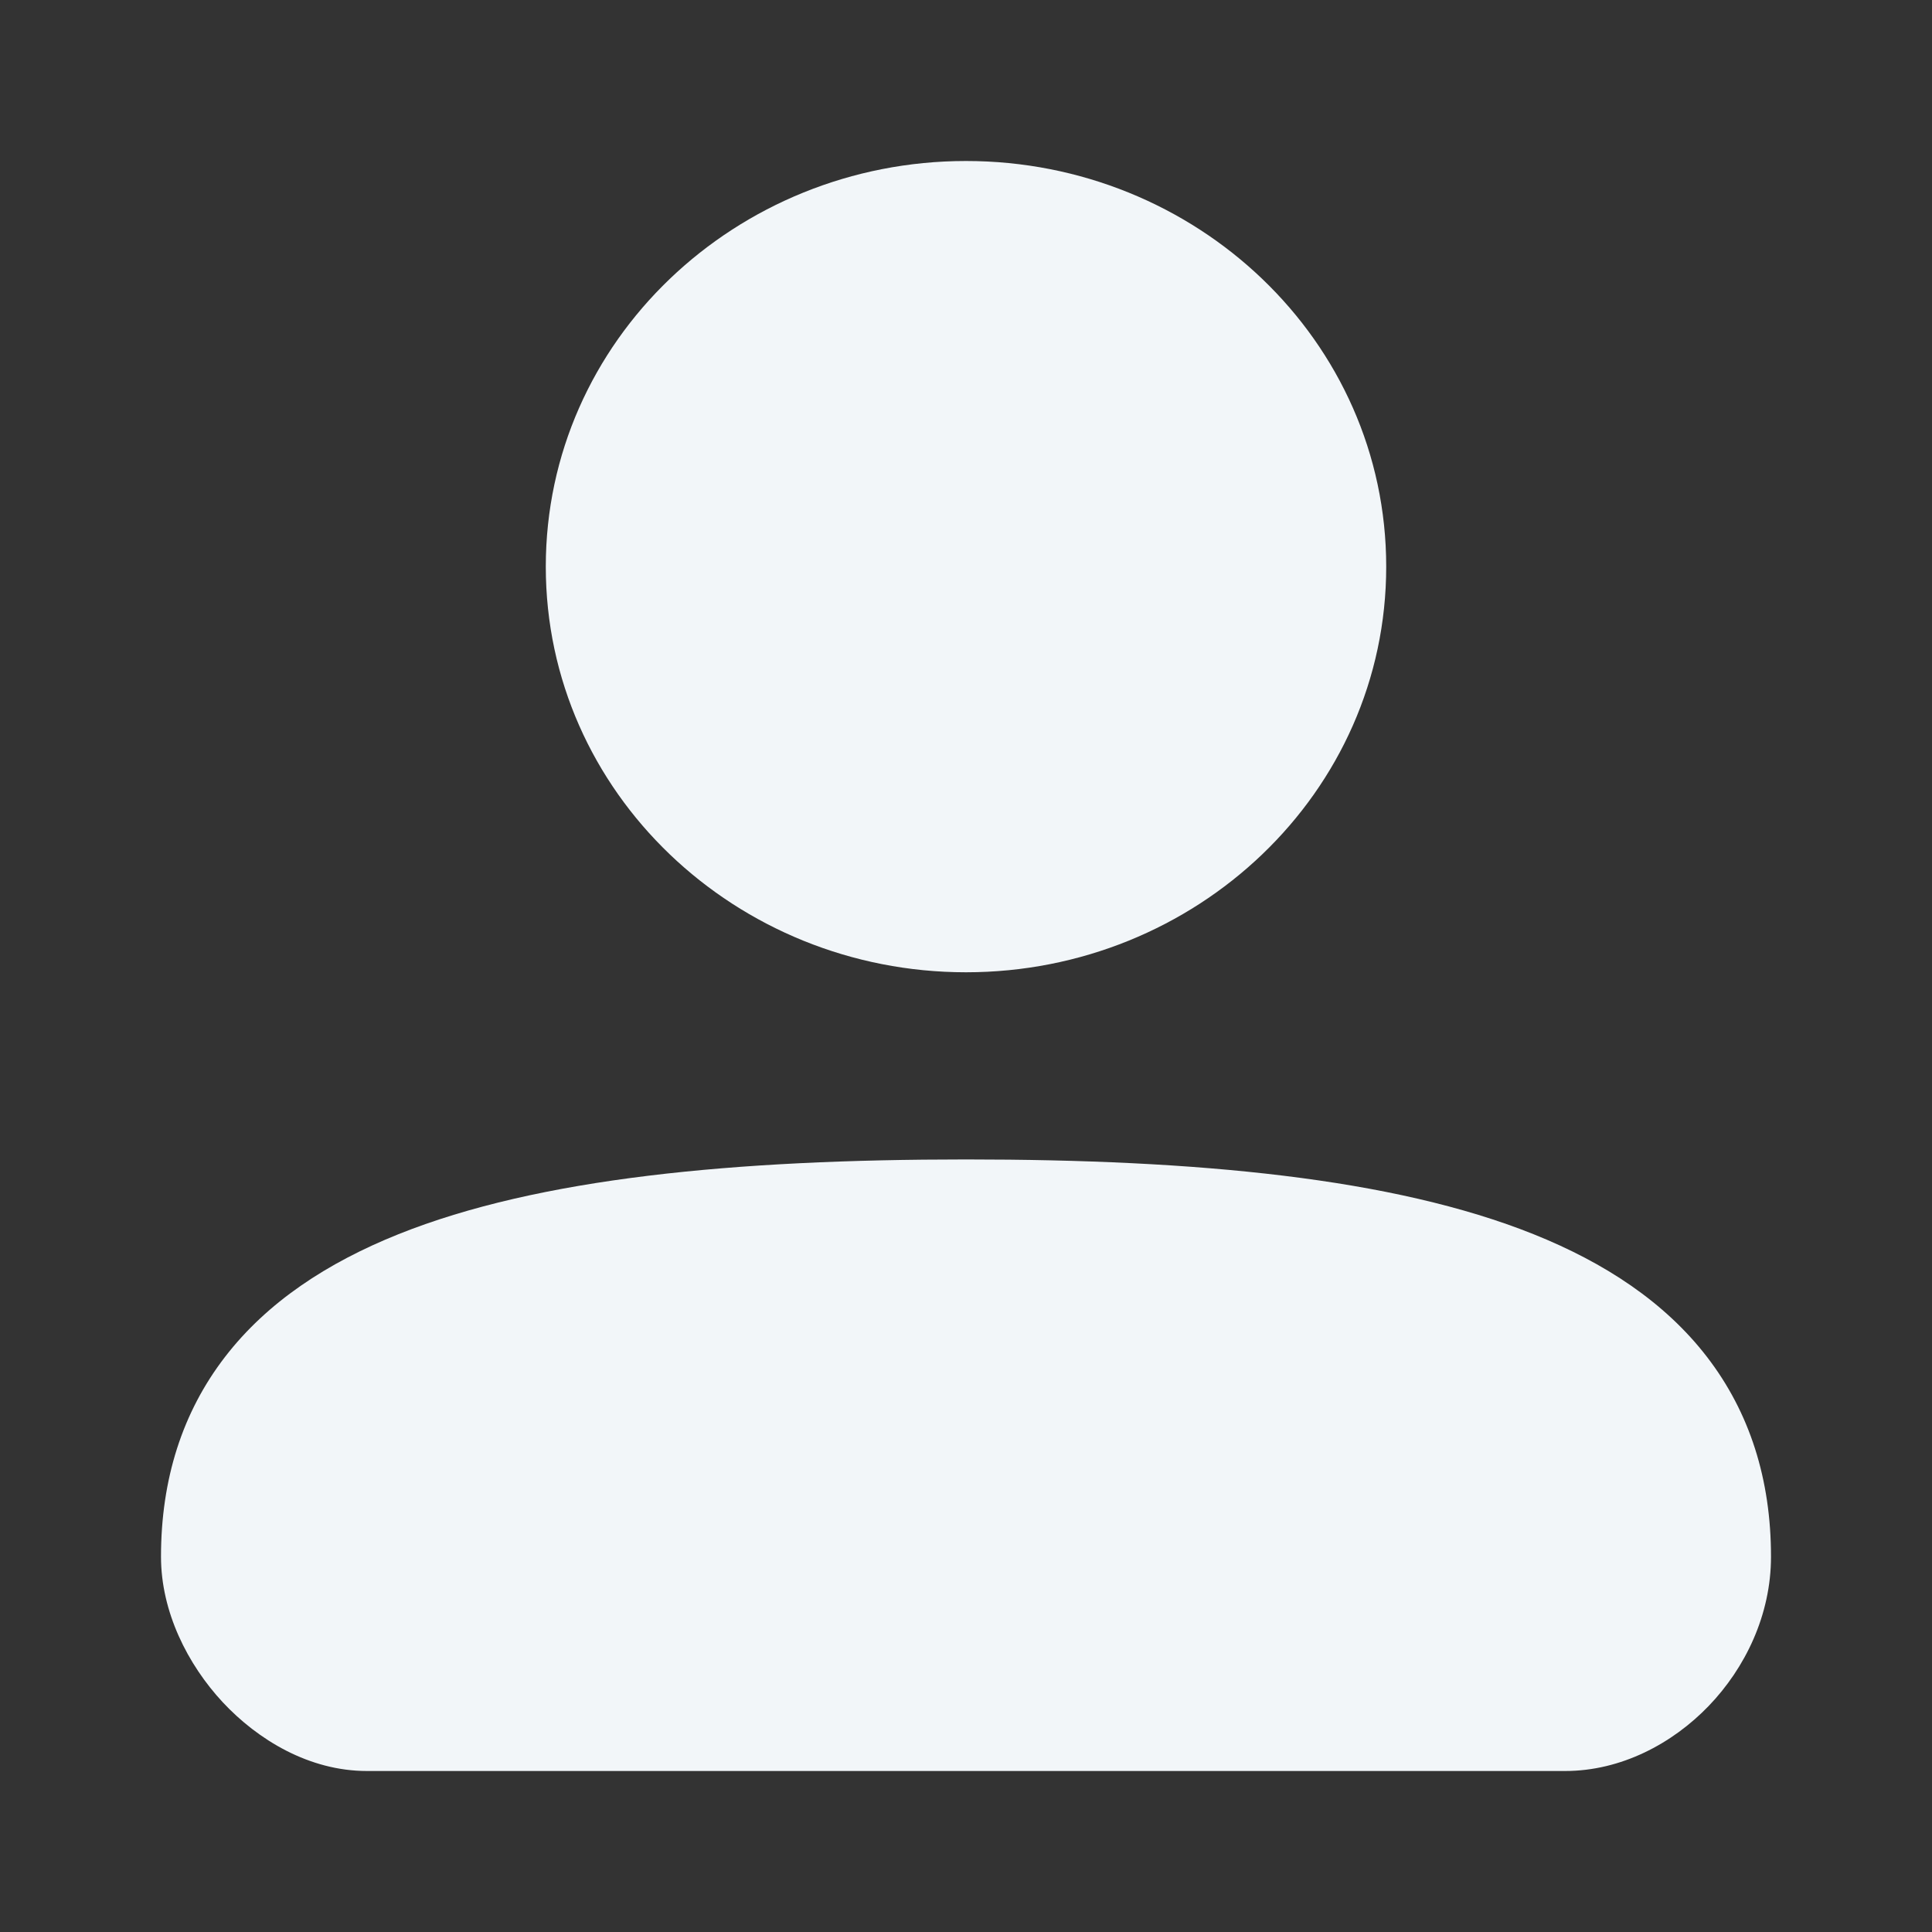 <svg width="24" height="24" viewBox="0 0 24 24" fill="none" xmlns="http://www.w3.org/2000/svg">
<rect x="0" y="0" width="24" height="24" fill="#333333" stroke="none"/>
<path d="M12 2C9.144 2 6.78 4.229 6.78 7.039C6.78 9.848 9.144 12.078 12 12.078C14.856 12.078 17.22 9.848 17.22 7.039C17.22 4.229 14.856 2 12 2Z" fill="#F2F6F9"/>
<path d="M12 14.403C9.134 14.403 6.693 14.633 4.949 15.332C4.066 15.686 3.32 16.175 2.796 16.855C2.265 17.544 2 18.377 2 19.338C2 20.023 2.331 20.677 2.767 21.146C3.203 21.613 3.841 22 4.558 22H19.442C20.138 22 20.775 21.66 21.226 21.192C21.679 20.721 22 20.062 22 19.338C22 18.377 21.735 17.544 21.204 16.855C20.68 16.175 19.934 15.686 19.051 15.332C17.307 14.633 14.866 14.403 12 14.403Z" fill="#F2F6F9"/>
</svg>
